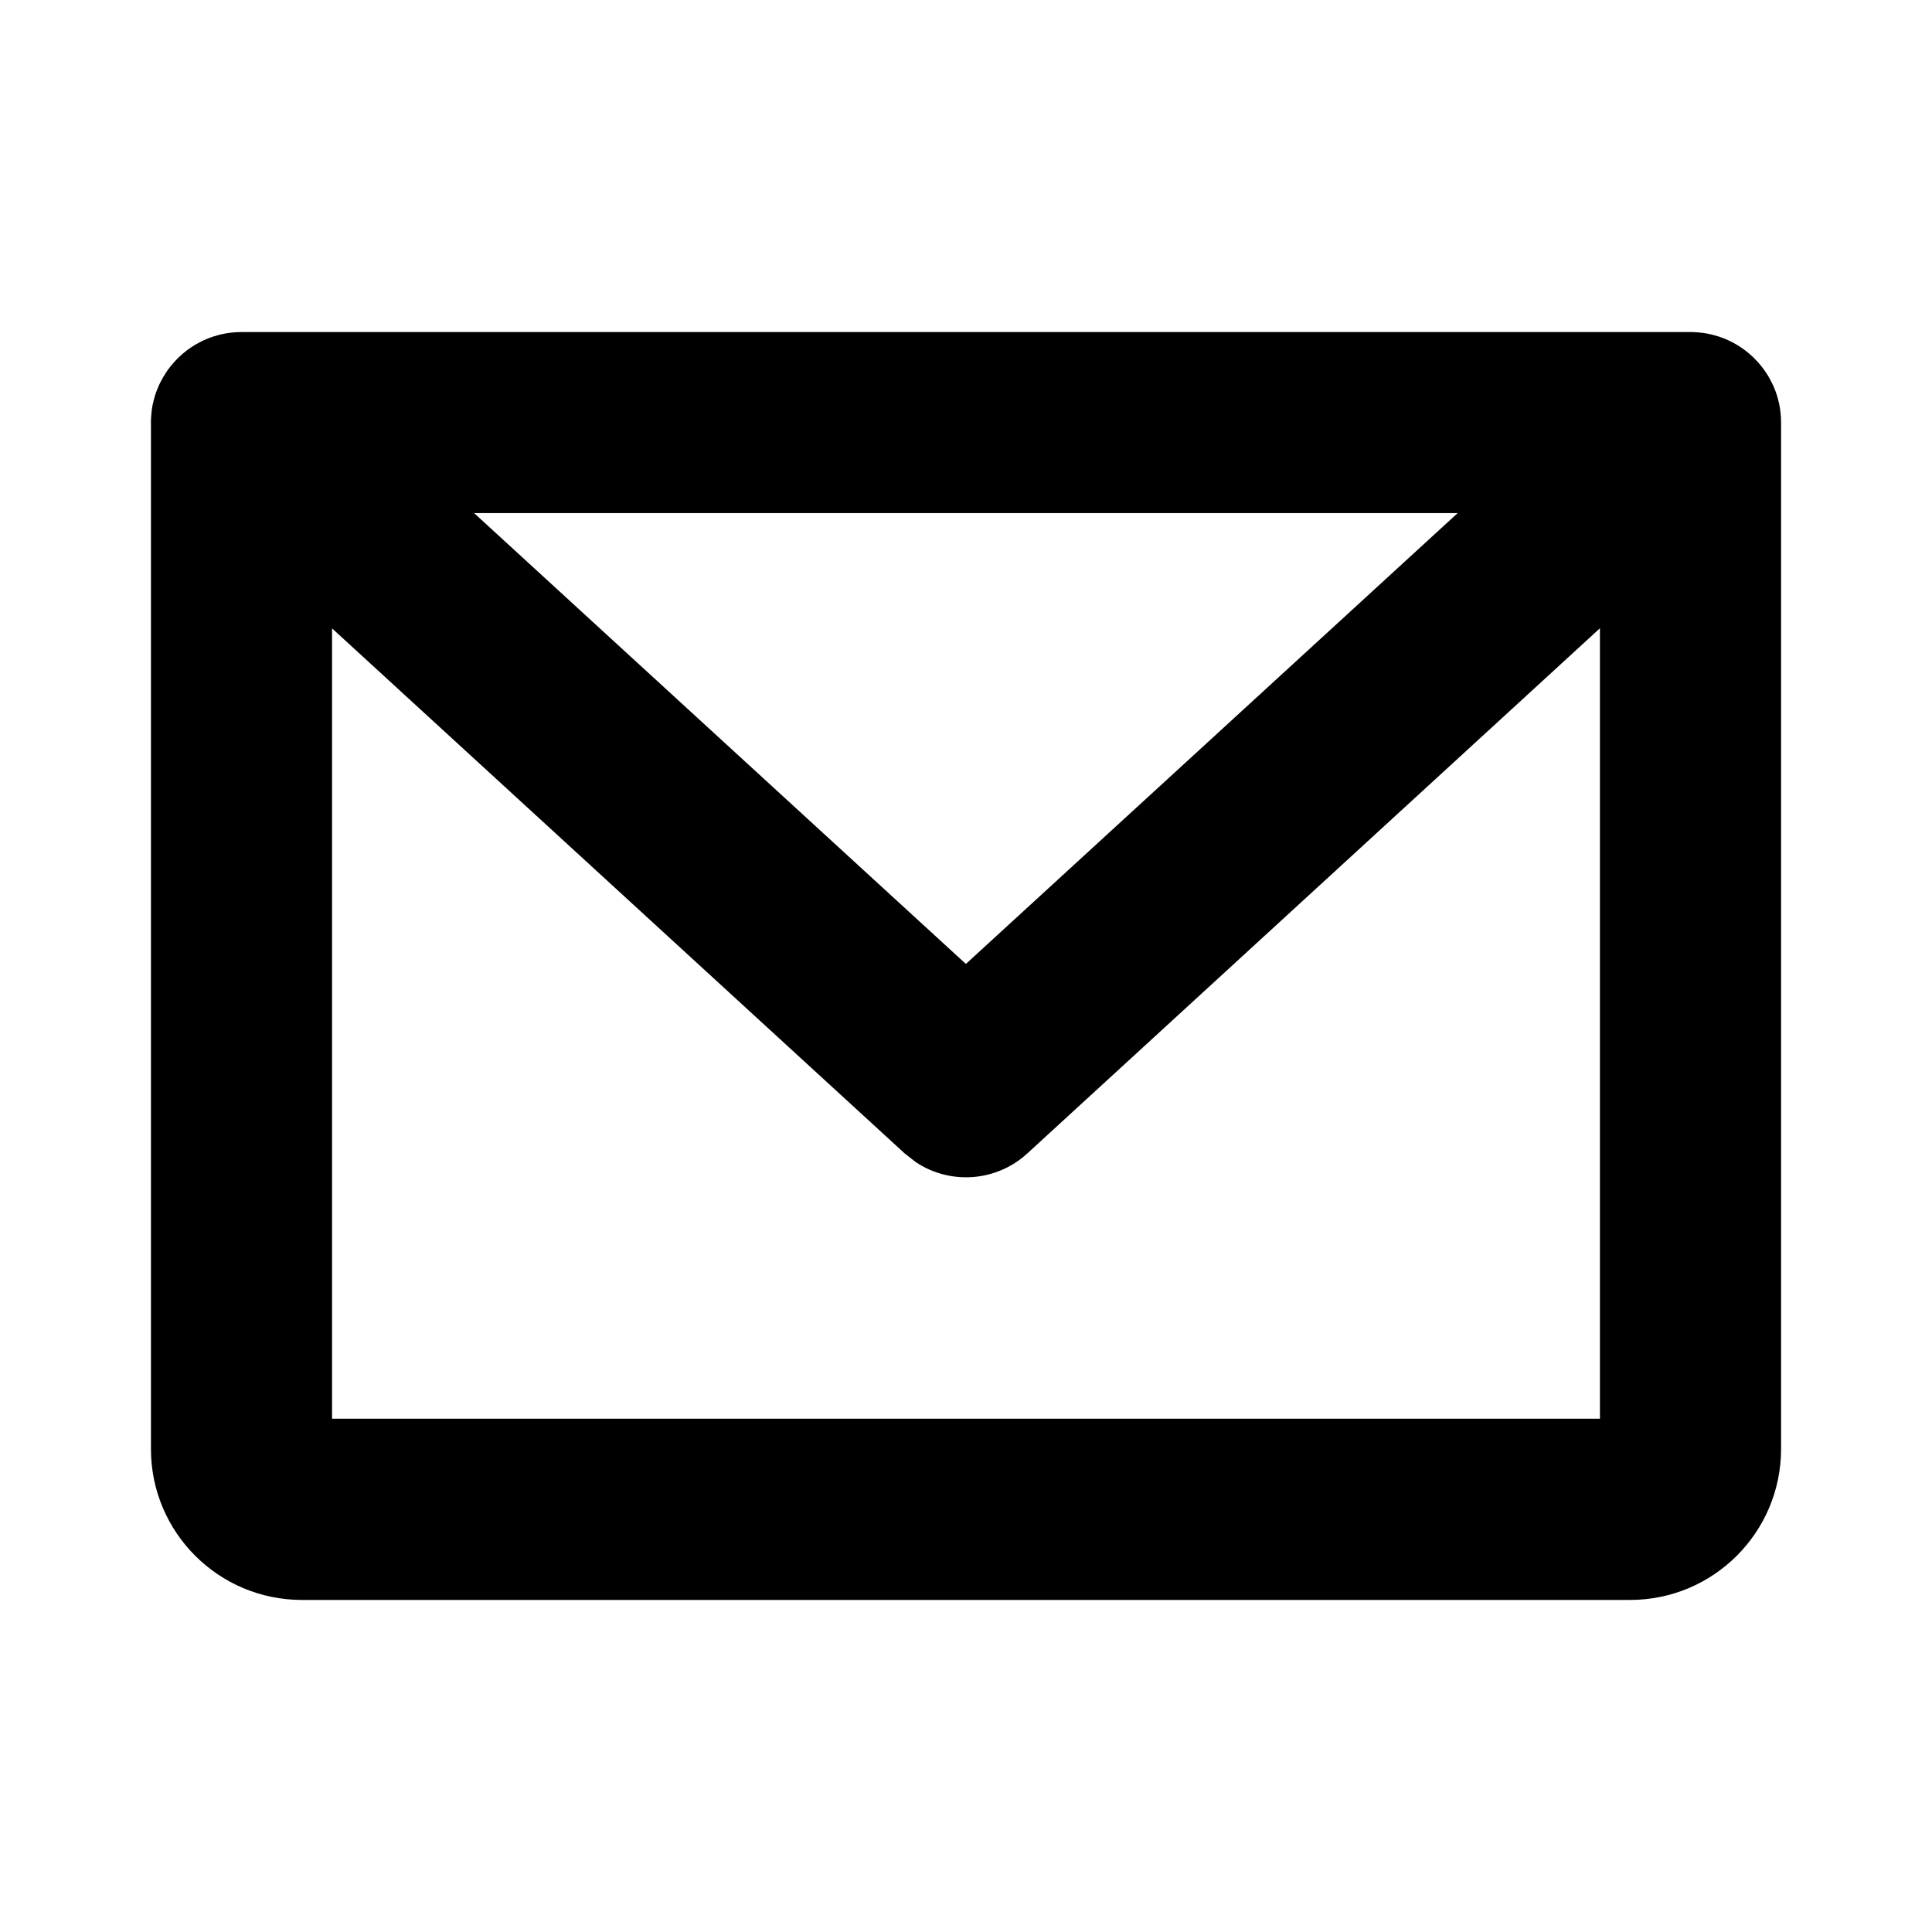 <svg xmlns="http://www.w3.org/2000/svg" width="16" height="16" viewBox="0 0 16 16">
  <g fill="none" fill-rule="evenodd">
    <polygon points="0 16 16 16 16 0 0 0"/>
    <path fill="#000" fill-rule="nonzero" d="M14.199,2.777 C14.253,2.791 14.304,2.812 14.351,2.837 C14.374,2.849 14.396,2.862 14.418,2.877 C14.466,2.909 14.509,2.946 14.548,2.988 C14.549,2.989 14.551,2.991 14.553,2.993 L14.562,3.004 C14.581,3.025 14.599,3.048 14.616,3.072 L14.553,2.993 C14.585,3.028 14.613,3.066 14.638,3.105 C14.651,3.127 14.664,3.15 14.675,3.173 C14.68,3.183 14.684,3.191 14.688,3.2 C14.728,3.291 14.75,3.393 14.75,3.5 L14.75,3.5 L14.75,12 C14.75,12.69 14.19,13.25 13.5,13.25 L13.5,13.25 L2.5,13.25 C1.81,13.25 1.25,12.69 1.25,12 L1.25,12 L1.25,3.48 C1.251,3.469 1.251,3.459 1.252,3.448 C1.253,3.425 1.256,3.403 1.259,3.381 C1.261,3.372 1.262,3.363 1.264,3.353 C1.269,3.33 1.275,3.307 1.281,3.285 C1.285,3.273 1.289,3.26 1.293,3.248 C1.301,3.226 1.31,3.206 1.319,3.185 C1.323,3.176 1.328,3.166 1.333,3.157 C1.344,3.136 1.355,3.116 1.368,3.097 C1.374,3.086 1.381,3.076 1.388,3.066 C1.403,3.044 1.42,3.024 1.437,3.005 C1.44,3.001 1.444,2.997 1.447,2.993 C1.491,2.946 1.534,2.909 1.582,2.877 C1.604,2.862 1.626,2.849 1.649,2.837 C1.696,2.812 1.747,2.791 1.801,2.777 L1.812,2.774 C1.821,2.771 1.831,2.769 1.84,2.767 C1.891,2.756 1.945,2.75 2,2.75 L1.907,2.756 C1.926,2.753 1.945,2.752 1.964,2.751 L2,2.75 L14,2.75 C14.013,2.75 14.025,2.75 14.038,2.751 C14.056,2.752 14.074,2.753 14.093,2.756 C14.116,2.758 14.138,2.762 14.16,2.767 C14.169,2.769 14.179,2.771 14.188,2.774 Z M13.25,5.203 L8.507,9.553 C8.249,9.789 7.866,9.813 7.584,9.624 L7.493,9.553 L2.75,5.204 L2.75,11.749 L13.25,11.749 L13.25,5.203 Z M12.072,4.249 L3.926,4.249 L7.999,7.983 L12.072,4.249 Z"/>
  </g>
</svg>
